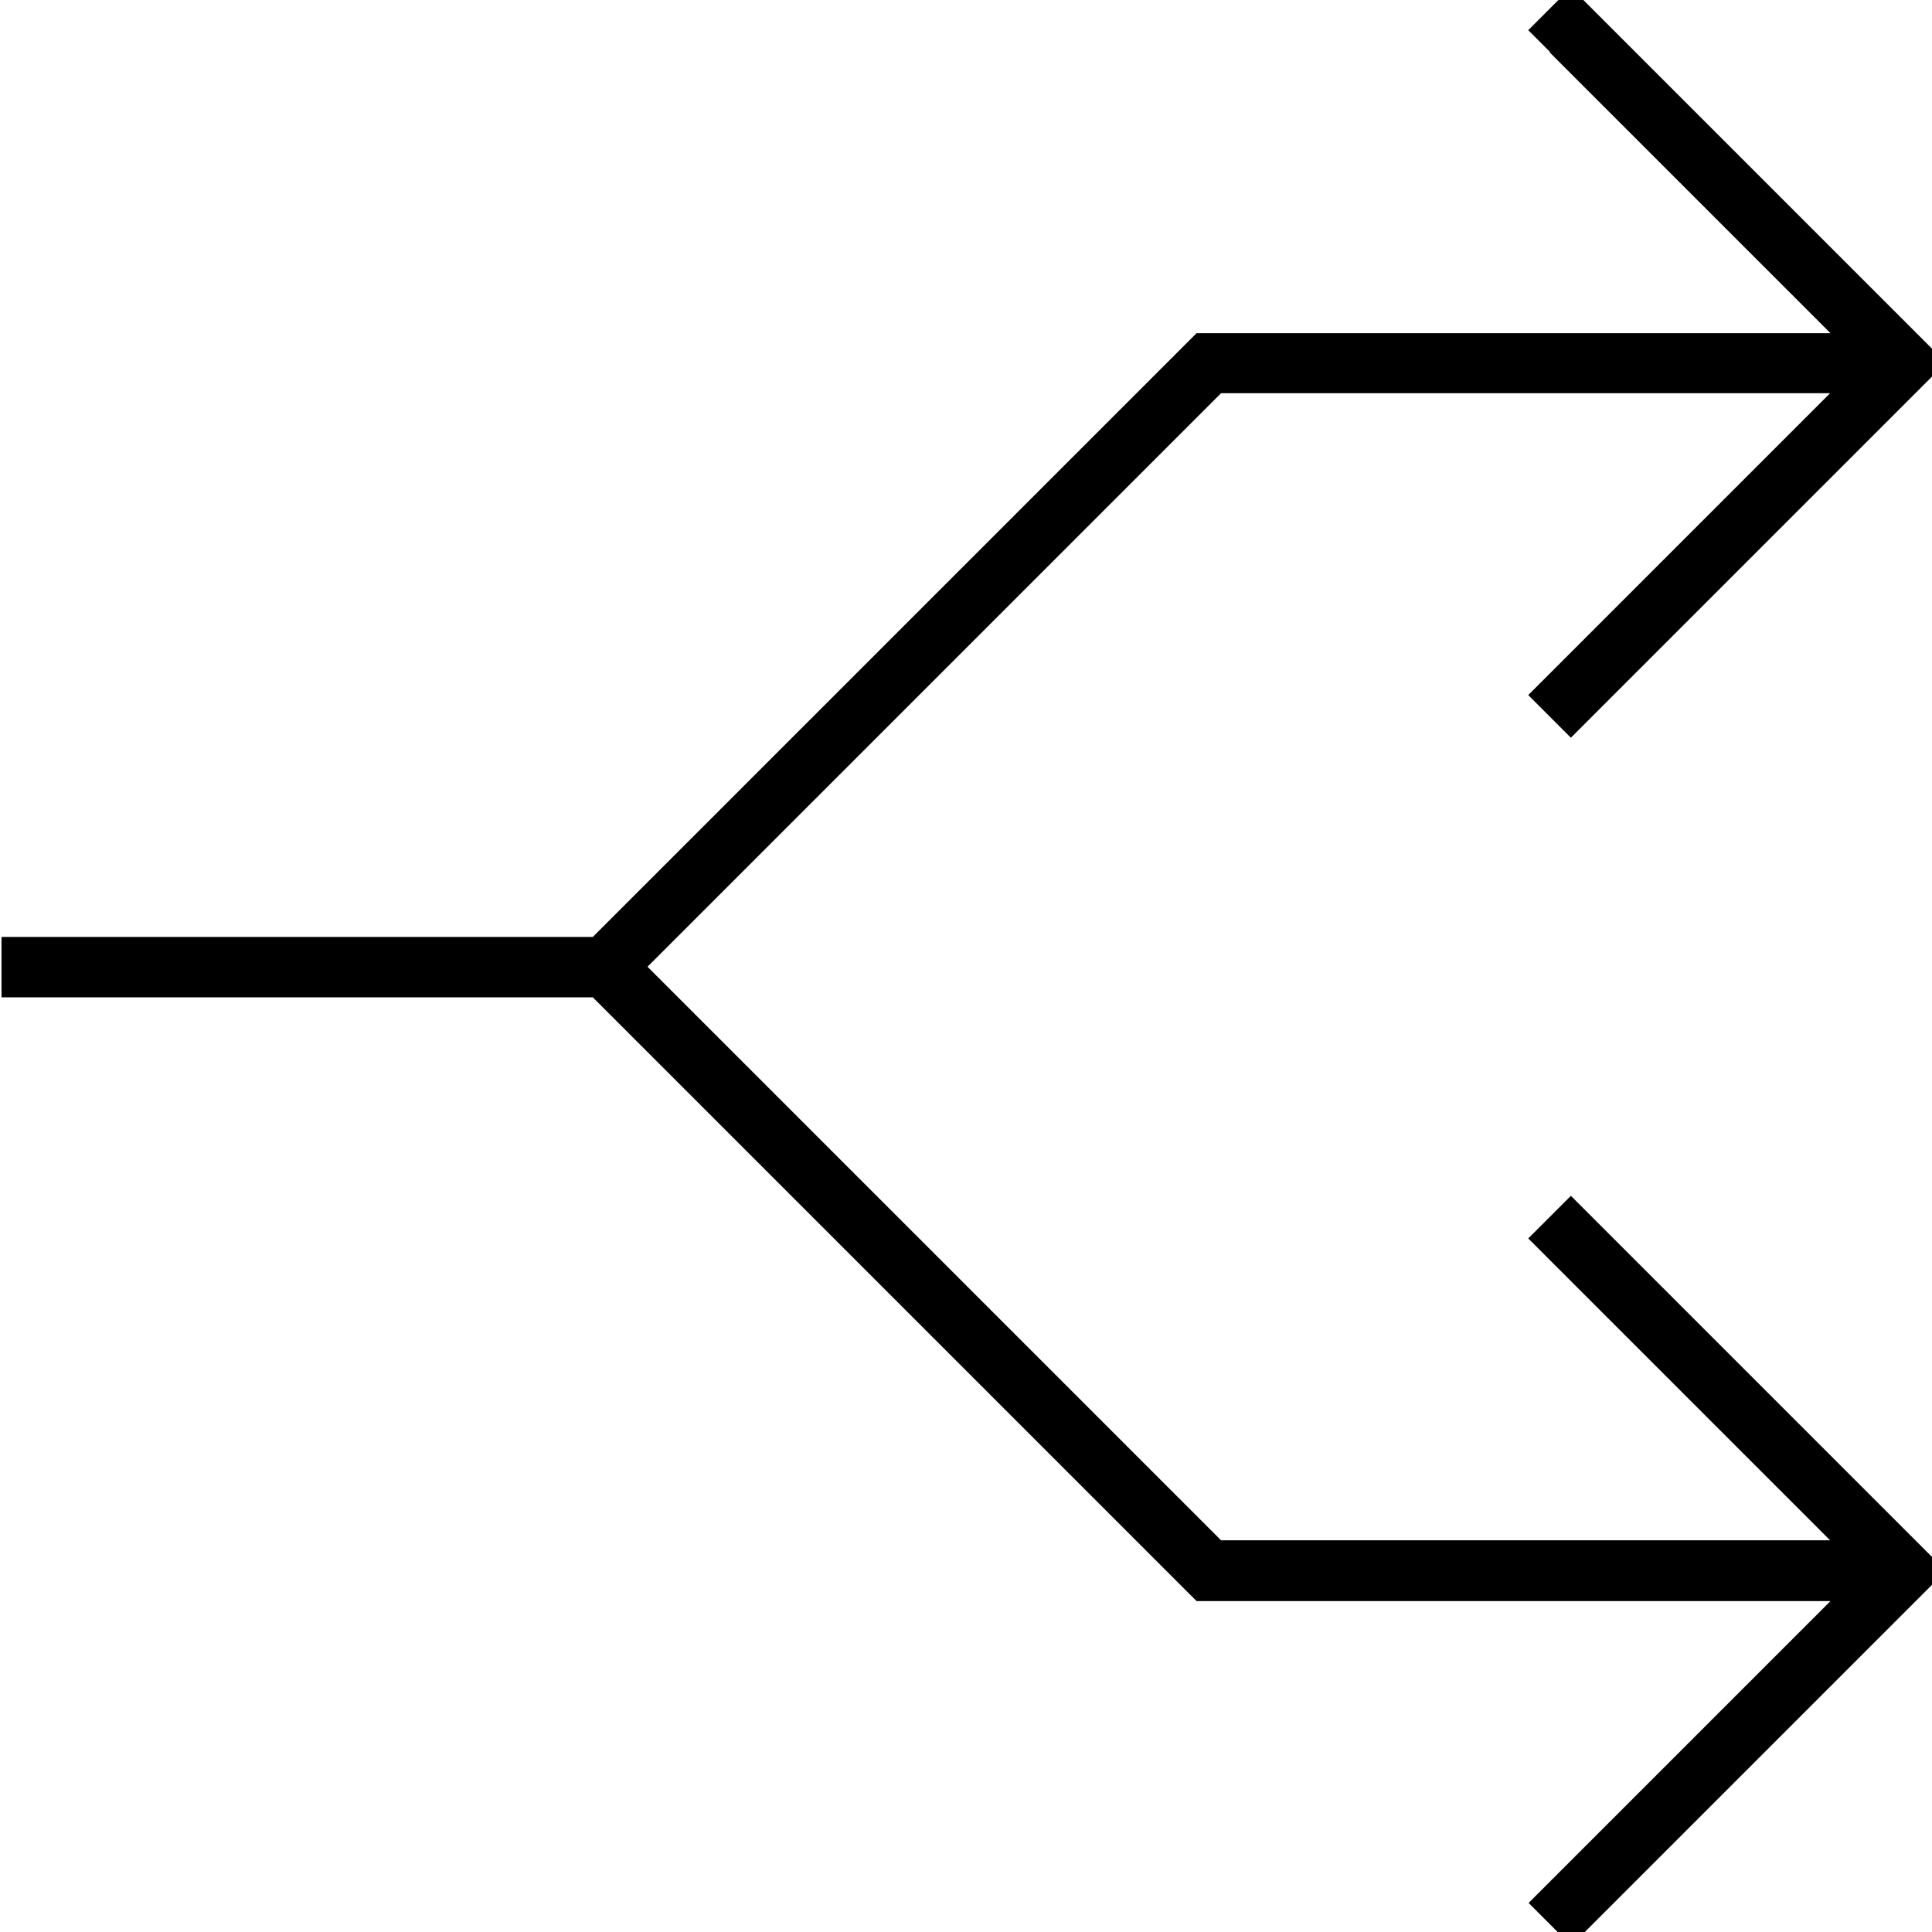 <svg xmlns="http://www.w3.org/2000/svg" viewBox="0 0 512 512"><!--! Font Awesome Pro 7.0.0 by @fontawesome - https://fontawesome.com License - https://fontawesome.com/license (Commercial License) Copyright 2025 Fonticons, Inc. --><path opacity=".4" fill="currentColor" d=""/><path fill="currentColor" d="M410.7 13.7l-5.7-5.7 11.3-11.3 5.7 5.7 88 88 5.7 5.7-5.7 5.7-88 88-5.7 5.7-11.3-11.3 5.7-5.7 74.3-74.3-161.4 0-152 152 152 152 161.4 0-80-80 11.3-11.3 5.7 5.7 88 88 5.7 5.7-99.3 99.3-11.3-11.3 5.7-5.7 74.3-74.3-168 0-2.3-2.3-157.7-157.7-156.7 0 0-16 156.7 0 157.7-157.7 2.3-2.3 168 0-74.3-74.3z"/></svg>